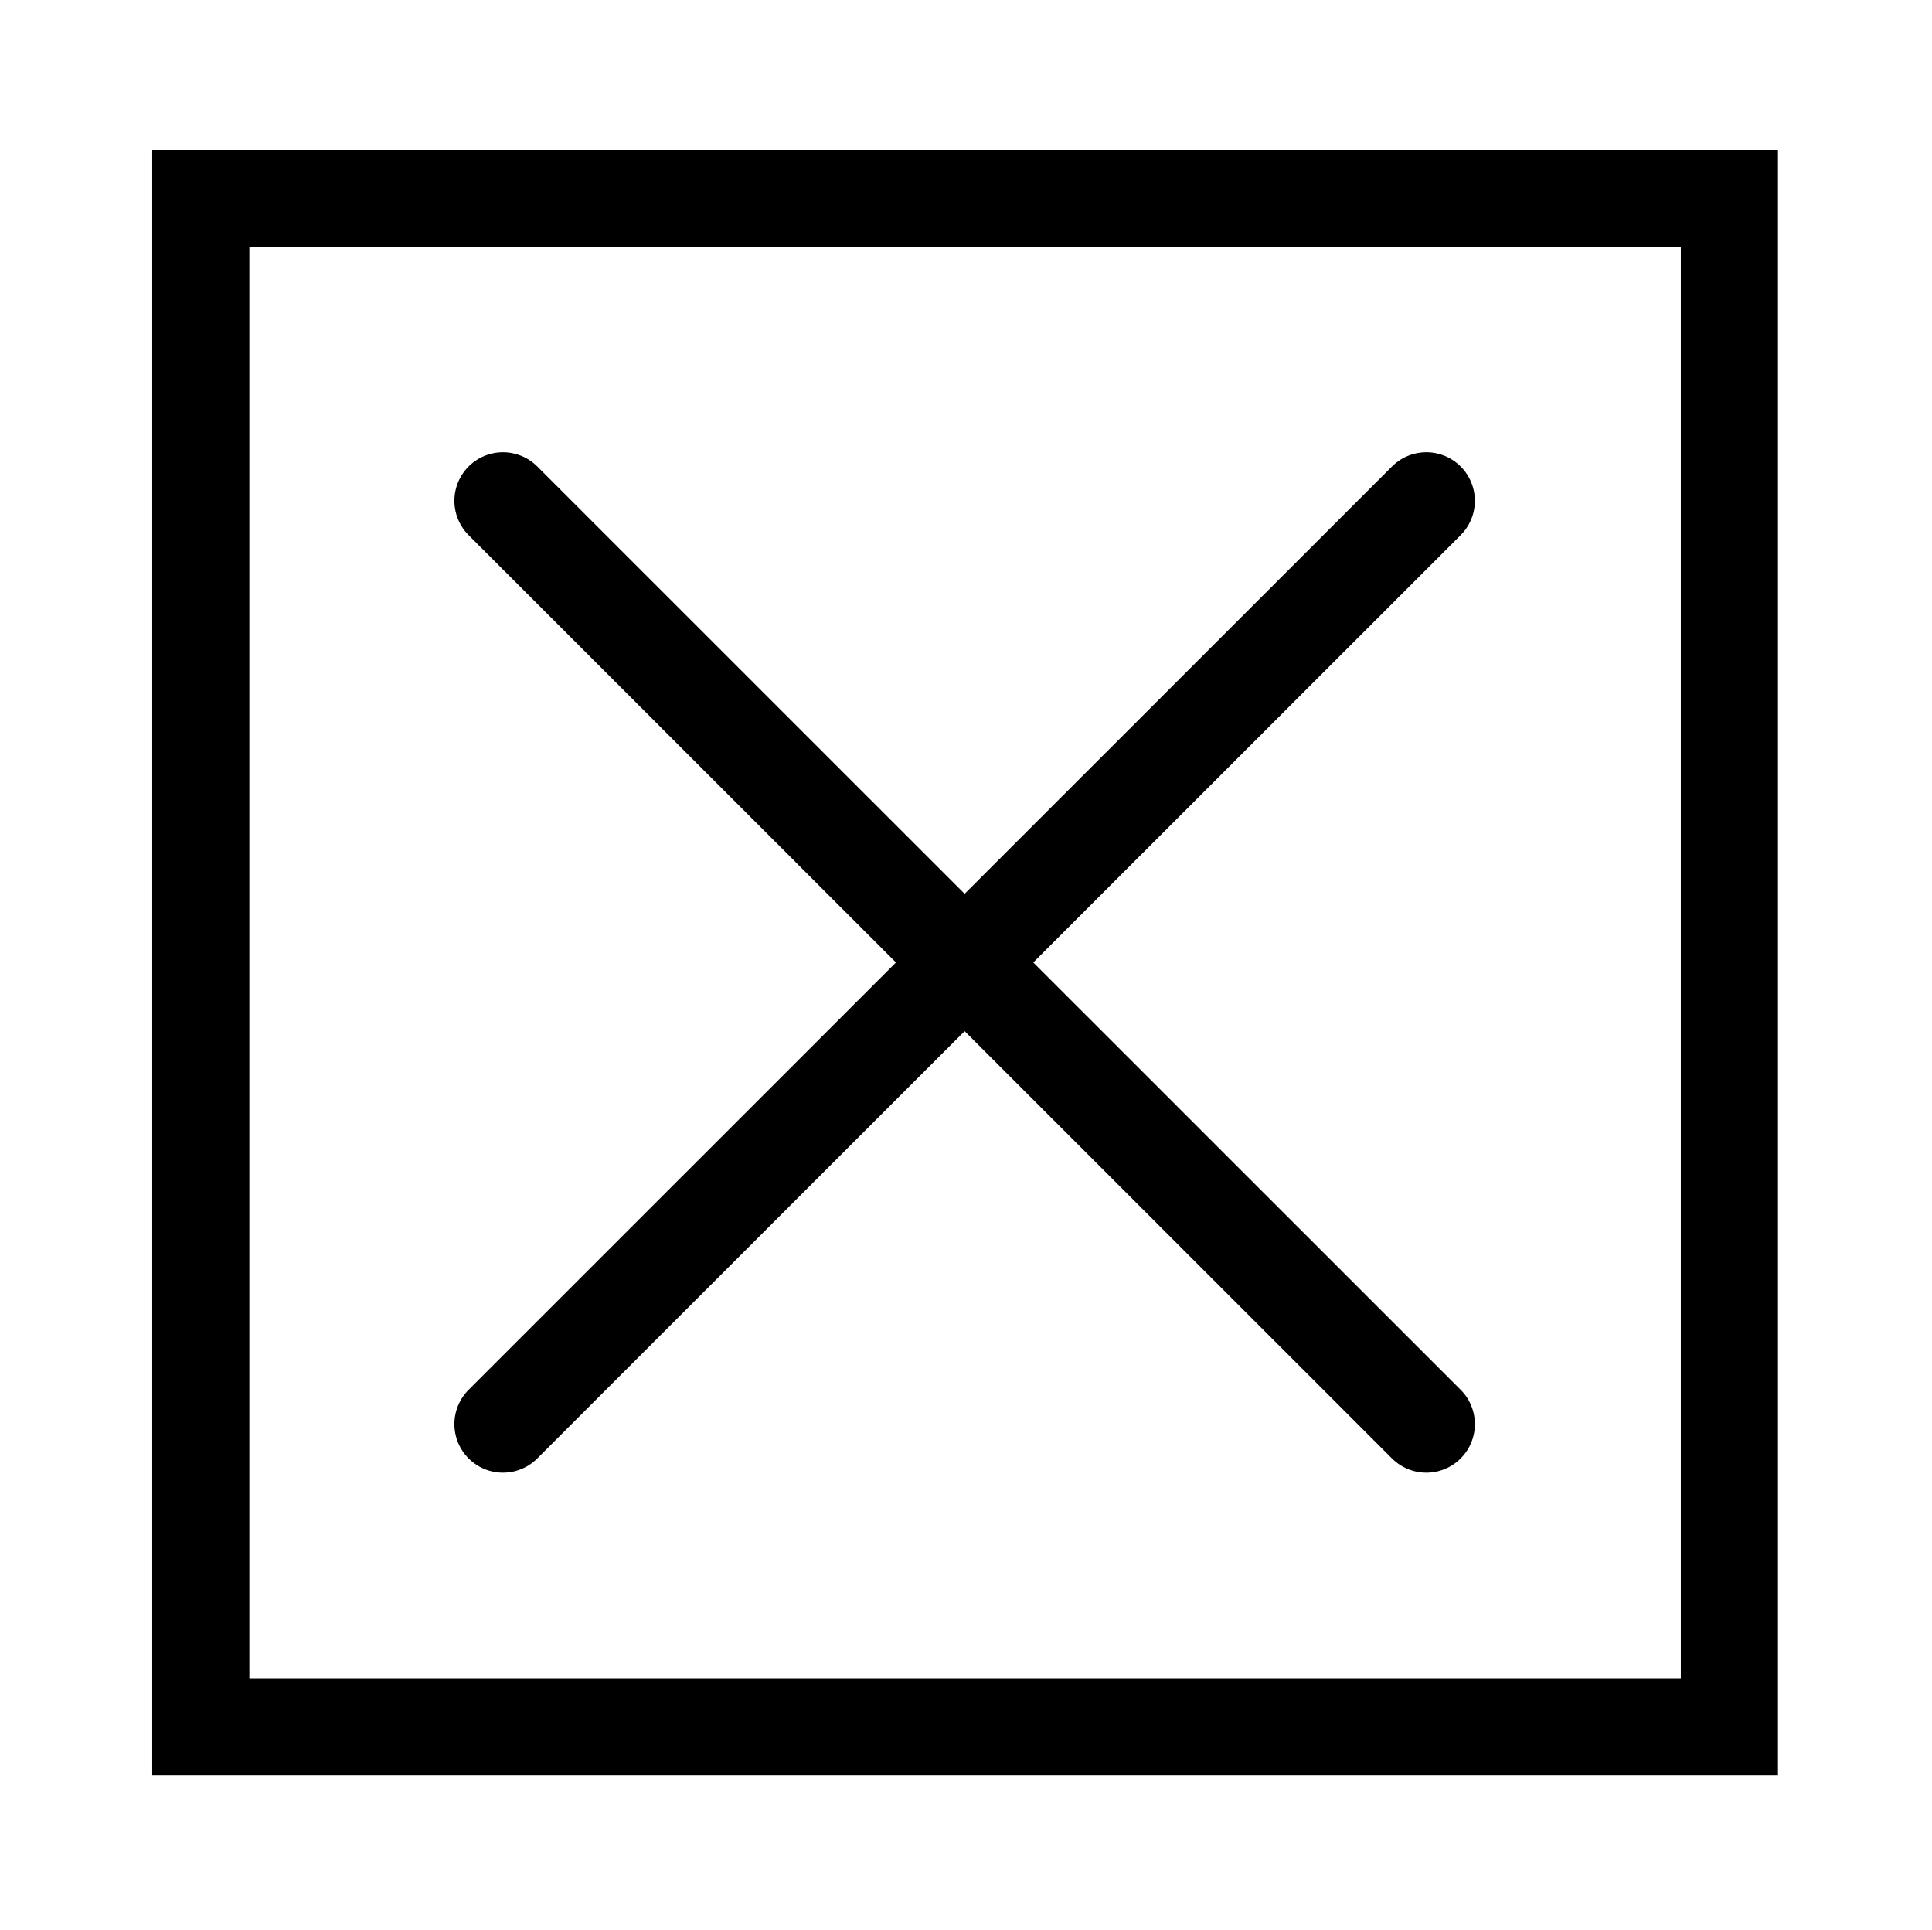 <?xml version="1.0" encoding="UTF-8" standalone="no"?>
<!DOCTYPE svg PUBLIC "-//W3C//DTD SVG 1.1//EN" "http://www.w3.org/Graphics/SVG/1.1/DTD/svg11.dtd">
<svg width="100%" height="100%" viewBox="0 0 756 755" version="1.1" xmlns="http://www.w3.org/2000/svg" xmlns:xlink="http://www.w3.org/1999/xlink" xml:space="preserve" xmlns:serif="http://www.serif.com/" style="fill-rule:evenodd;clip-rule:evenodd;stroke-linecap:round;stroke-miterlimit:1.5;">
    <g id="ArtBoard1" transform="matrix(0.949,0,0,0.947,-94.85,-44.521)">
        <rect x="100" y="47" width="796.167" height="796.167" style="fill:none;"/>
        <g transform="matrix(1.054,0,0,1.056,106.853,33.98)">
            <g id="Ebene1">
                <rect x="72" y="90" width="598" height="598" style="fill:none;stroke:black;stroke-width:38px;"/>
            </g>
        </g>
        <g transform="matrix(0.534,-0.535,0.534,0.535,-53.392,433.409)">
            <path d="M505.5,170L505.5,883" style="fill:none;stroke:black;stroke-width:53.02px;stroke-linejoin:round;"/>
        </g>
        <g transform="matrix(0.534,-0.535,0.534,0.535,-53.392,433.409)">
            <path d="M149,526.5L862,526.5" style="fill:none;stroke:black;stroke-width:53.02px;stroke-linejoin:round;"/>
        </g>
    </g>
</svg>
